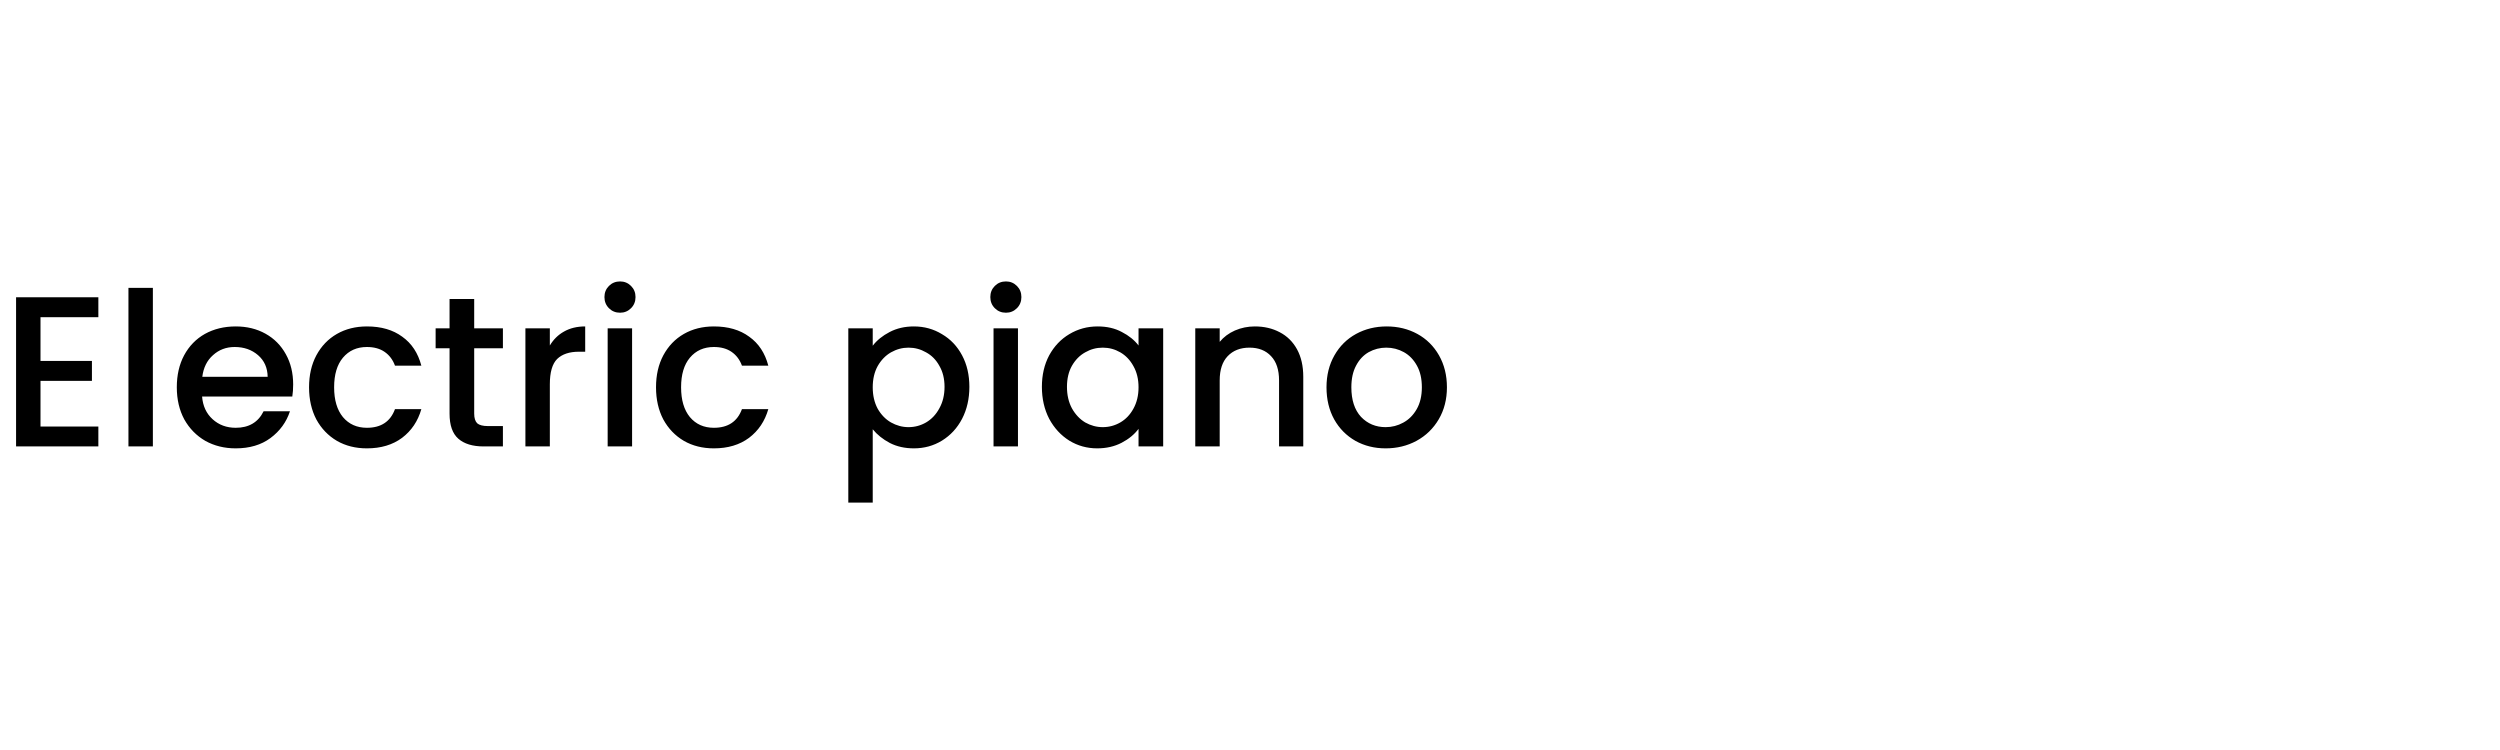 <svg xmlns="http://www.w3.org/2000/svg" fill="none" viewBox="0 0 140 42" height="42" width="140">
<path fill="black" d="M2.268 17.764V20.212H5.148V21.328H2.268V23.884H5.508V25H0.9V16.648H5.508V17.764H2.268ZM8.561 16.12V25H7.193V16.12H8.561ZM16.417 21.532C16.417 21.78 16.401 22.004 16.369 22.204H11.317C11.357 22.732 11.553 23.156 11.905 23.476C12.257 23.796 12.689 23.956 13.201 23.956C13.937 23.956 14.457 23.648 14.761 23.032H16.237C16.037 23.64 15.673 24.14 15.145 24.532C14.625 24.916 13.977 25.108 13.201 25.108C12.569 25.108 12.001 24.968 11.497 24.688C11.001 24.4 10.609 24 10.321 23.488C10.041 22.968 9.901 22.368 9.901 21.688C9.901 21.008 10.037 20.412 10.309 19.9C10.589 19.38 10.977 18.98 11.473 18.7C11.977 18.42 12.553 18.28 13.201 18.28C13.825 18.28 14.381 18.416 14.869 18.688C15.357 18.96 15.737 19.344 16.009 19.84C16.281 20.328 16.417 20.892 16.417 21.532ZM14.989 21.1C14.981 20.596 14.801 20.192 14.449 19.888C14.097 19.584 13.661 19.432 13.141 19.432C12.669 19.432 12.265 19.584 11.929 19.888C11.593 20.184 11.393 20.588 11.329 21.1H14.989ZM17.307 21.688C17.307 21.008 17.443 20.412 17.715 19.9C17.995 19.38 18.379 18.98 18.867 18.7C19.355 18.42 19.915 18.28 20.547 18.28C21.347 18.28 22.007 18.472 22.527 18.856C23.055 19.232 23.411 19.772 23.595 20.476H22.119C21.999 20.148 21.807 19.892 21.543 19.708C21.279 19.524 20.947 19.432 20.547 19.432C19.987 19.432 19.539 19.632 19.203 20.032C18.875 20.424 18.711 20.976 18.711 21.688C18.711 22.4 18.875 22.956 19.203 23.356C19.539 23.756 19.987 23.956 20.547 23.956C21.339 23.956 21.863 23.608 22.119 22.912H23.595C23.403 23.584 23.043 24.12 22.515 24.52C21.987 24.912 21.331 25.108 20.547 25.108C19.915 25.108 19.355 24.968 18.867 24.688C18.379 24.4 17.995 24 17.715 23.488C17.443 22.968 17.307 22.368 17.307 21.688ZM26.555 19.504V23.164C26.555 23.412 26.611 23.592 26.723 23.704C26.843 23.808 27.043 23.86 27.323 23.86H28.163V25H27.083C26.467 25 25.995 24.856 25.667 24.568C25.339 24.28 25.175 23.812 25.175 23.164V19.504H24.395V18.388H25.175V16.744H26.555V18.388H28.163V19.504H26.555ZM30.791 19.348C30.991 19.012 31.255 18.752 31.583 18.568C31.919 18.376 32.315 18.28 32.771 18.28V19.696H32.423C31.887 19.696 31.479 19.832 31.199 20.104C30.927 20.376 30.791 20.848 30.791 21.52V25H29.423V18.388H30.791V19.348ZM34.725 17.512C34.477 17.512 34.269 17.428 34.101 17.26C33.933 17.092 33.849 16.884 33.849 16.636C33.849 16.388 33.933 16.18 34.101 16.012C34.269 15.844 34.477 15.76 34.725 15.76C34.965 15.76 35.169 15.844 35.337 16.012C35.505 16.18 35.589 16.388 35.589 16.636C35.589 16.884 35.505 17.092 35.337 17.26C35.169 17.428 34.965 17.512 34.725 17.512ZM35.397 18.388V25H34.029V18.388H35.397ZM36.737 21.688C36.737 21.008 36.873 20.412 37.145 19.9C37.425 19.38 37.809 18.98 38.297 18.7C38.785 18.42 39.345 18.28 39.977 18.28C40.777 18.28 41.437 18.472 41.957 18.856C42.485 19.232 42.841 19.772 43.025 20.476H41.549C41.429 20.148 41.237 19.892 40.973 19.708C40.709 19.524 40.377 19.432 39.977 19.432C39.417 19.432 38.969 19.632 38.633 20.032C38.305 20.424 38.141 20.976 38.141 21.688C38.141 22.4 38.305 22.956 38.633 23.356C38.969 23.756 39.417 23.956 39.977 23.956C40.769 23.956 41.293 23.608 41.549 22.912H43.025C42.833 23.584 42.473 24.12 41.945 24.52C41.417 24.912 40.761 25.108 39.977 25.108C39.345 25.108 38.785 24.968 38.297 24.688C37.809 24.4 37.425 24 37.145 23.488C36.873 22.968 36.737 22.368 36.737 21.688ZM48.873 19.36C49.105 19.056 49.422 18.8 49.822 18.592C50.221 18.384 50.673 18.28 51.178 18.28C51.754 18.28 52.278 18.424 52.749 18.712C53.23 18.992 53.605 19.388 53.877 19.9C54.15 20.412 54.285 21 54.285 21.664C54.285 22.328 54.15 22.924 53.877 23.452C53.605 23.972 53.23 24.38 52.749 24.676C52.278 24.964 51.754 25.108 51.178 25.108C50.673 25.108 50.225 25.008 49.834 24.808C49.441 24.6 49.121 24.344 48.873 24.04V28.144H47.505V18.388H48.873V19.36ZM52.894 21.664C52.894 21.208 52.797 20.816 52.605 20.488C52.422 20.152 52.173 19.9 51.861 19.732C51.557 19.556 51.23 19.468 50.877 19.468C50.533 19.468 50.206 19.556 49.894 19.732C49.59 19.908 49.342 20.164 49.15 20.5C48.965 20.836 48.873 21.232 48.873 21.688C48.873 22.144 48.965 22.544 49.15 22.888C49.342 23.224 49.59 23.48 49.894 23.656C50.206 23.832 50.533 23.92 50.877 23.92C51.23 23.92 51.557 23.832 51.861 23.656C52.173 23.472 52.422 23.208 52.605 22.864C52.797 22.52 52.894 22.12 52.894 21.664ZM56.334 17.512C56.086 17.512 55.878 17.428 55.71 17.26C55.542 17.092 55.458 16.884 55.458 16.636C55.458 16.388 55.542 16.18 55.71 16.012C55.878 15.844 56.086 15.76 56.334 15.76C56.574 15.76 56.778 15.844 56.946 16.012C57.114 16.18 57.198 16.388 57.198 16.636C57.198 16.884 57.114 17.092 56.946 17.26C56.778 17.428 56.574 17.512 56.334 17.512ZM57.006 18.388V25H55.638V18.388H57.006ZM58.346 21.664C58.346 21 58.482 20.412 58.754 19.9C59.034 19.388 59.41 18.992 59.882 18.712C60.362 18.424 60.89 18.28 61.466 18.28C61.986 18.28 62.438 18.384 62.822 18.592C63.214 18.792 63.526 19.044 63.758 19.348V18.388H65.138V25H63.758V24.016C63.526 24.328 63.21 24.588 62.81 24.796C62.41 25.004 61.954 25.108 61.442 25.108C60.874 25.108 60.354 24.964 59.882 24.676C59.41 24.38 59.034 23.972 58.754 23.452C58.482 22.924 58.346 22.328 58.346 21.664ZM63.758 21.688C63.758 21.232 63.662 20.836 63.47 20.5C63.286 20.164 63.042 19.908 62.738 19.732C62.434 19.556 62.106 19.468 61.754 19.468C61.402 19.468 61.074 19.556 60.77 19.732C60.466 19.9 60.218 20.152 60.026 20.488C59.842 20.816 59.75 21.208 59.75 21.664C59.75 22.12 59.842 22.52 60.026 22.864C60.218 23.208 60.466 23.472 60.77 23.656C61.082 23.832 61.41 23.92 61.754 23.92C62.106 23.92 62.434 23.832 62.738 23.656C63.042 23.48 63.286 23.224 63.47 22.888C63.662 22.544 63.758 22.144 63.758 21.688ZM70.271 18.28C70.791 18.28 71.255 18.388 71.663 18.604C72.079 18.82 72.403 19.14 72.635 19.564C72.867 19.988 72.983 20.5 72.983 21.1V25H71.627V21.304C71.627 20.712 71.479 20.26 71.183 19.948C70.887 19.628 70.483 19.468 69.971 19.468C69.459 19.468 69.051 19.628 68.747 19.948C68.451 20.26 68.303 20.712 68.303 21.304V25H66.935V18.388H68.303V19.144C68.527 18.872 68.811 18.66 69.155 18.508C69.507 18.356 69.879 18.28 70.271 18.28ZM77.596 25.108C76.972 25.108 76.408 24.968 75.904 24.688C75.4 24.4 75.004 24 74.716 23.488C74.428 22.968 74.284 22.368 74.284 21.688C74.284 21.016 74.432 20.42 74.728 19.9C75.024 19.38 75.428 18.98 75.94 18.7C76.452 18.42 77.024 18.28 77.656 18.28C78.288 18.28 78.86 18.42 79.372 18.7C79.884 18.98 80.288 19.38 80.584 19.9C80.88 20.42 81.028 21.016 81.028 21.688C81.028 22.36 80.876 22.956 80.572 23.476C80.268 23.996 79.852 24.4 79.324 24.688C78.804 24.968 78.228 25.108 77.596 25.108ZM77.596 23.92C77.948 23.92 78.276 23.836 78.58 23.668C78.892 23.5 79.144 23.248 79.336 22.912C79.528 22.576 79.624 22.168 79.624 21.688C79.624 21.208 79.532 20.804 79.348 20.476C79.164 20.14 78.92 19.888 78.616 19.72C78.312 19.552 77.984 19.468 77.632 19.468C77.28 19.468 76.952 19.552 76.648 19.72C76.352 19.888 76.116 20.14 75.94 20.476C75.764 20.804 75.676 21.208 75.676 21.688C75.676 22.4 75.856 22.952 76.216 23.344C76.584 23.728 77.044 23.92 77.596 23.92Z"></path>
</svg>
